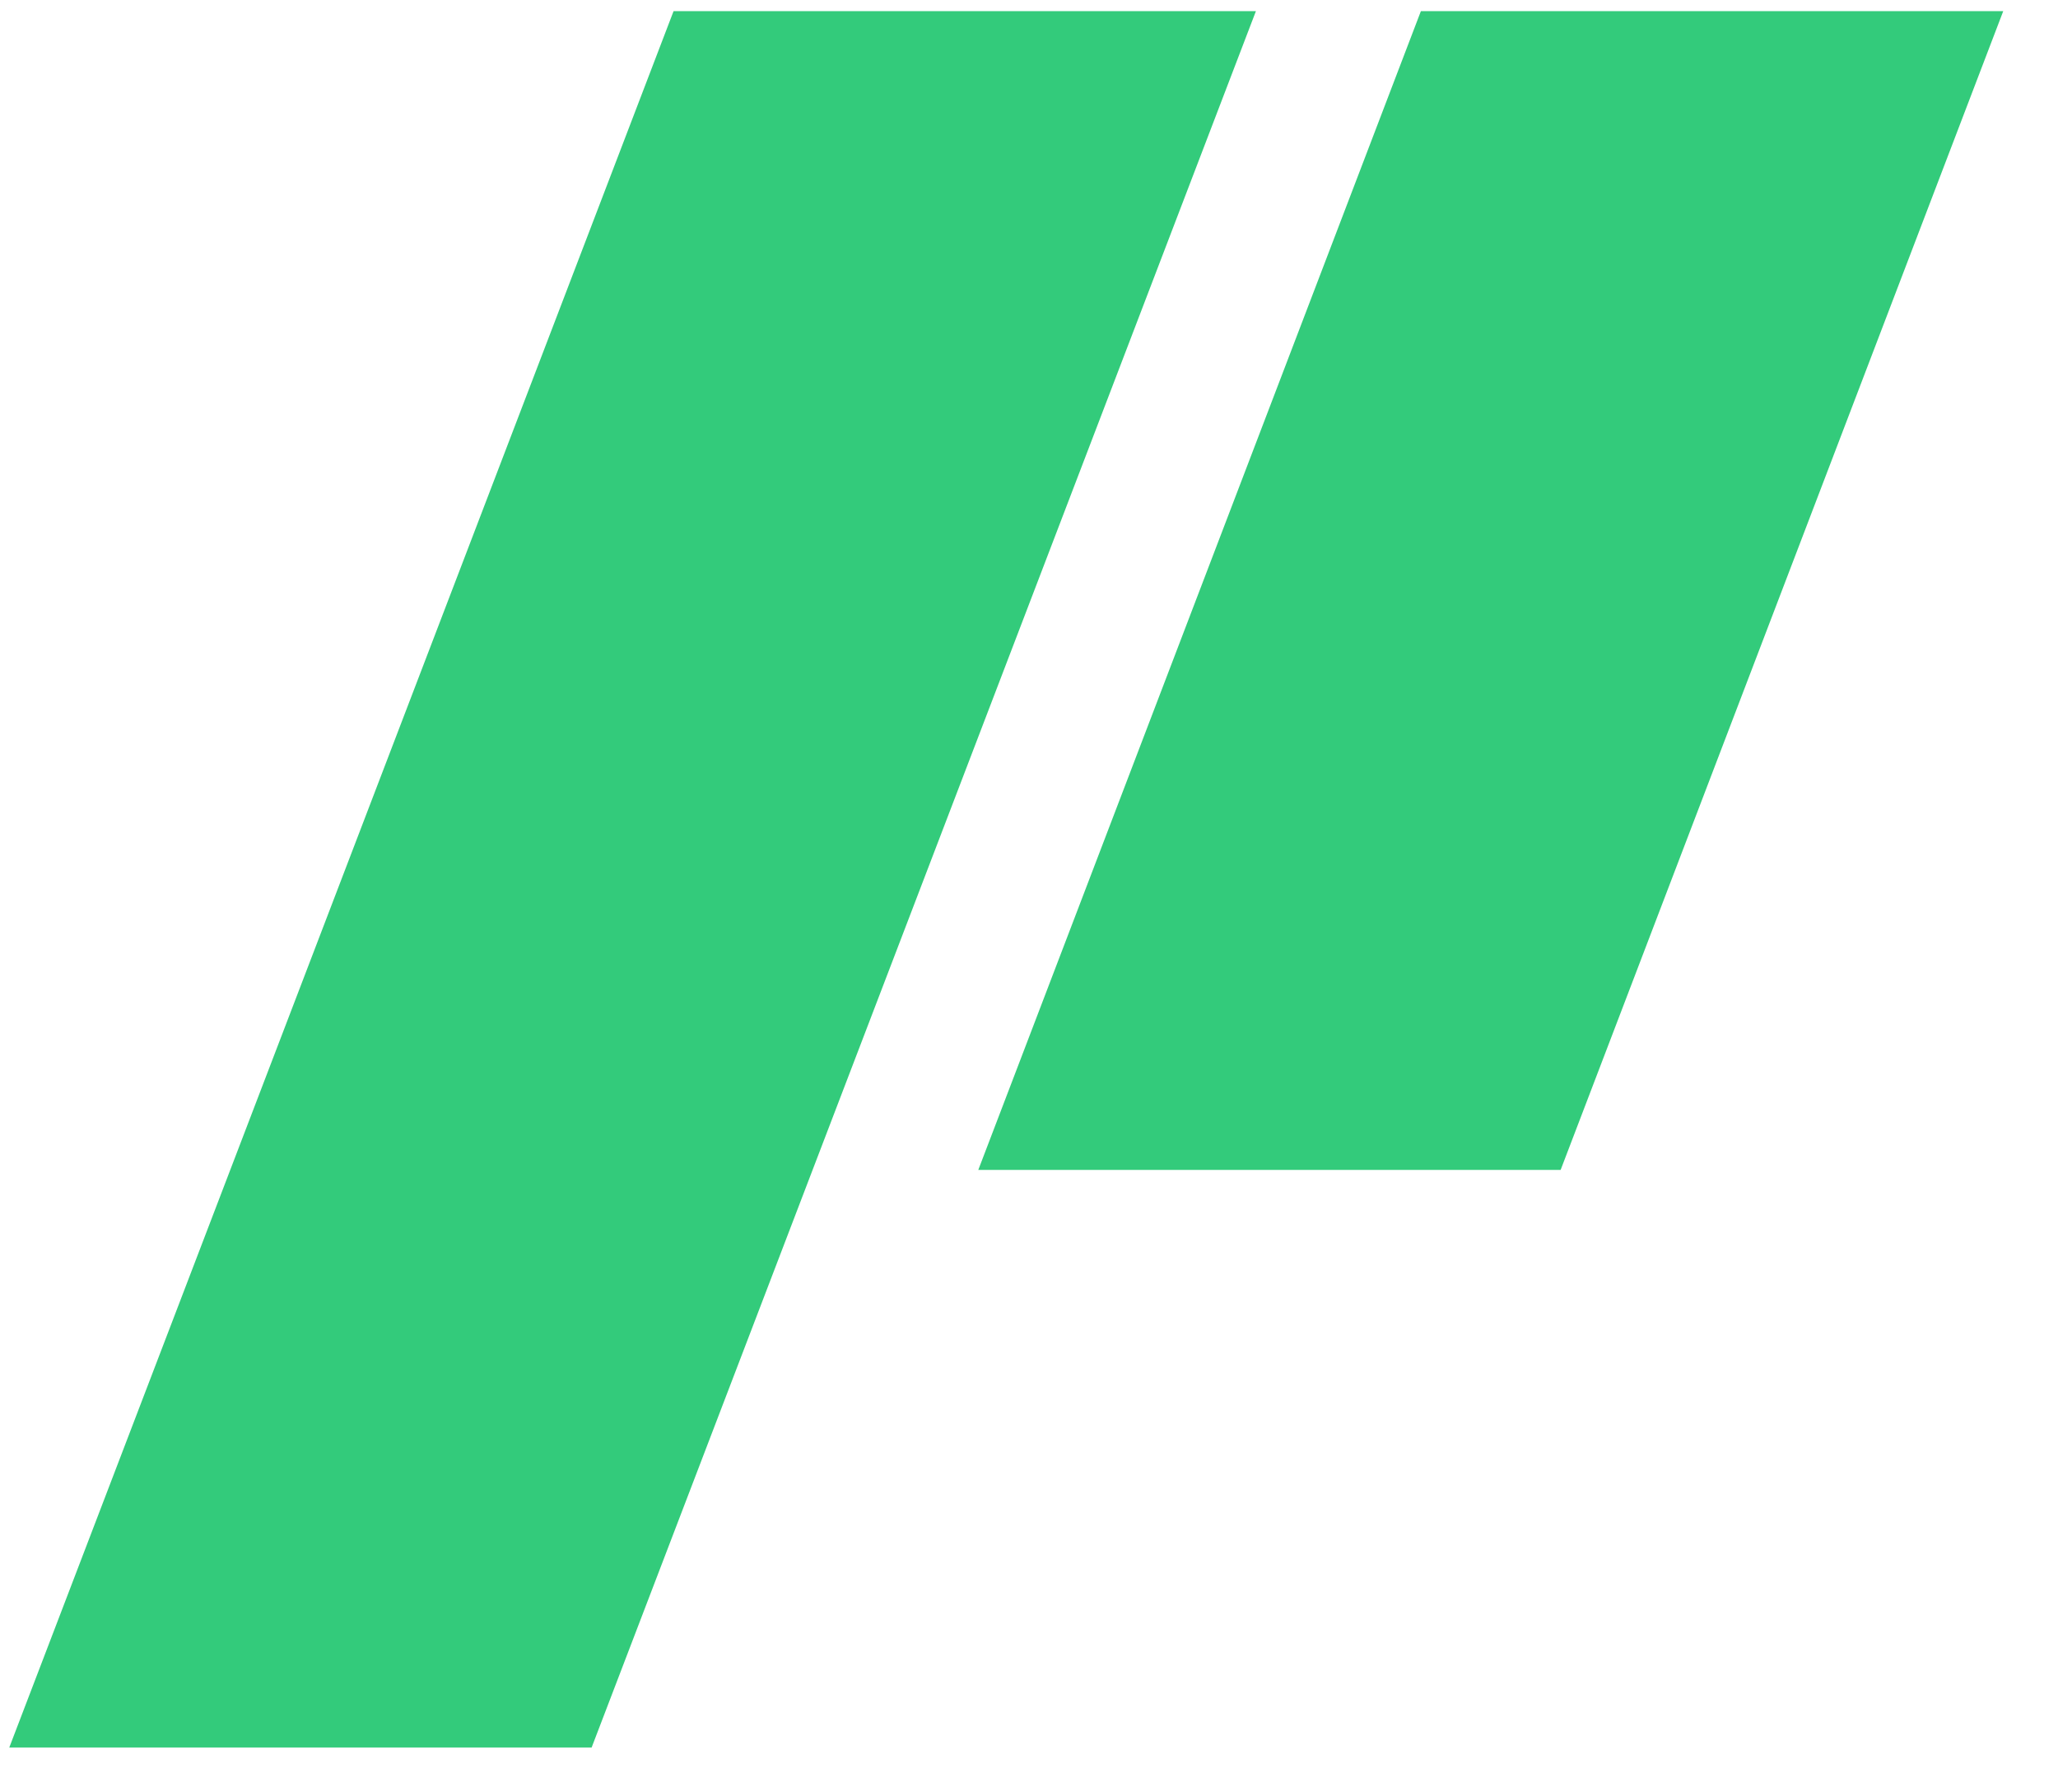 <svg width="31px" height="27px" viewBox="0 0 31 27" version="1.1" xmlns="http://www.w3.org/2000/svg" xmlns:xlink="http://www.w3.org/1999/xlink">
    <defs></defs>
    <g id="Page-1" stroke="none" stroke-width="1" fill="none" fill-rule="evenodd">
        <g id="Edit-Ticket" transform="translate(-48, -824)" fill-rule="nonzero" fill="#33CB7B">
            <g id="Left-Menu">
                <g id="event-menu">
                    <g id="footer" transform="translate(48, 764)">
                        <g id="picatic-logo-color-lightbg" transform="translate(0, 58)">
                            <g id="Group" transform="translate(0, 2.034)">
                                <path d="M21.403,0.134 L30.175,0.134 L23.508,17.59 L14.736,17.59 L21.403,0.134 M10.146,0.134 L18.918,0.134 L8.912,26.29 L0.14,26.29 L10.146,0.134" id="Shape"></path>
                            </g>
                        </g>
                    </g>
                </g>
            </g>
        </g>
    </g>
</svg>
